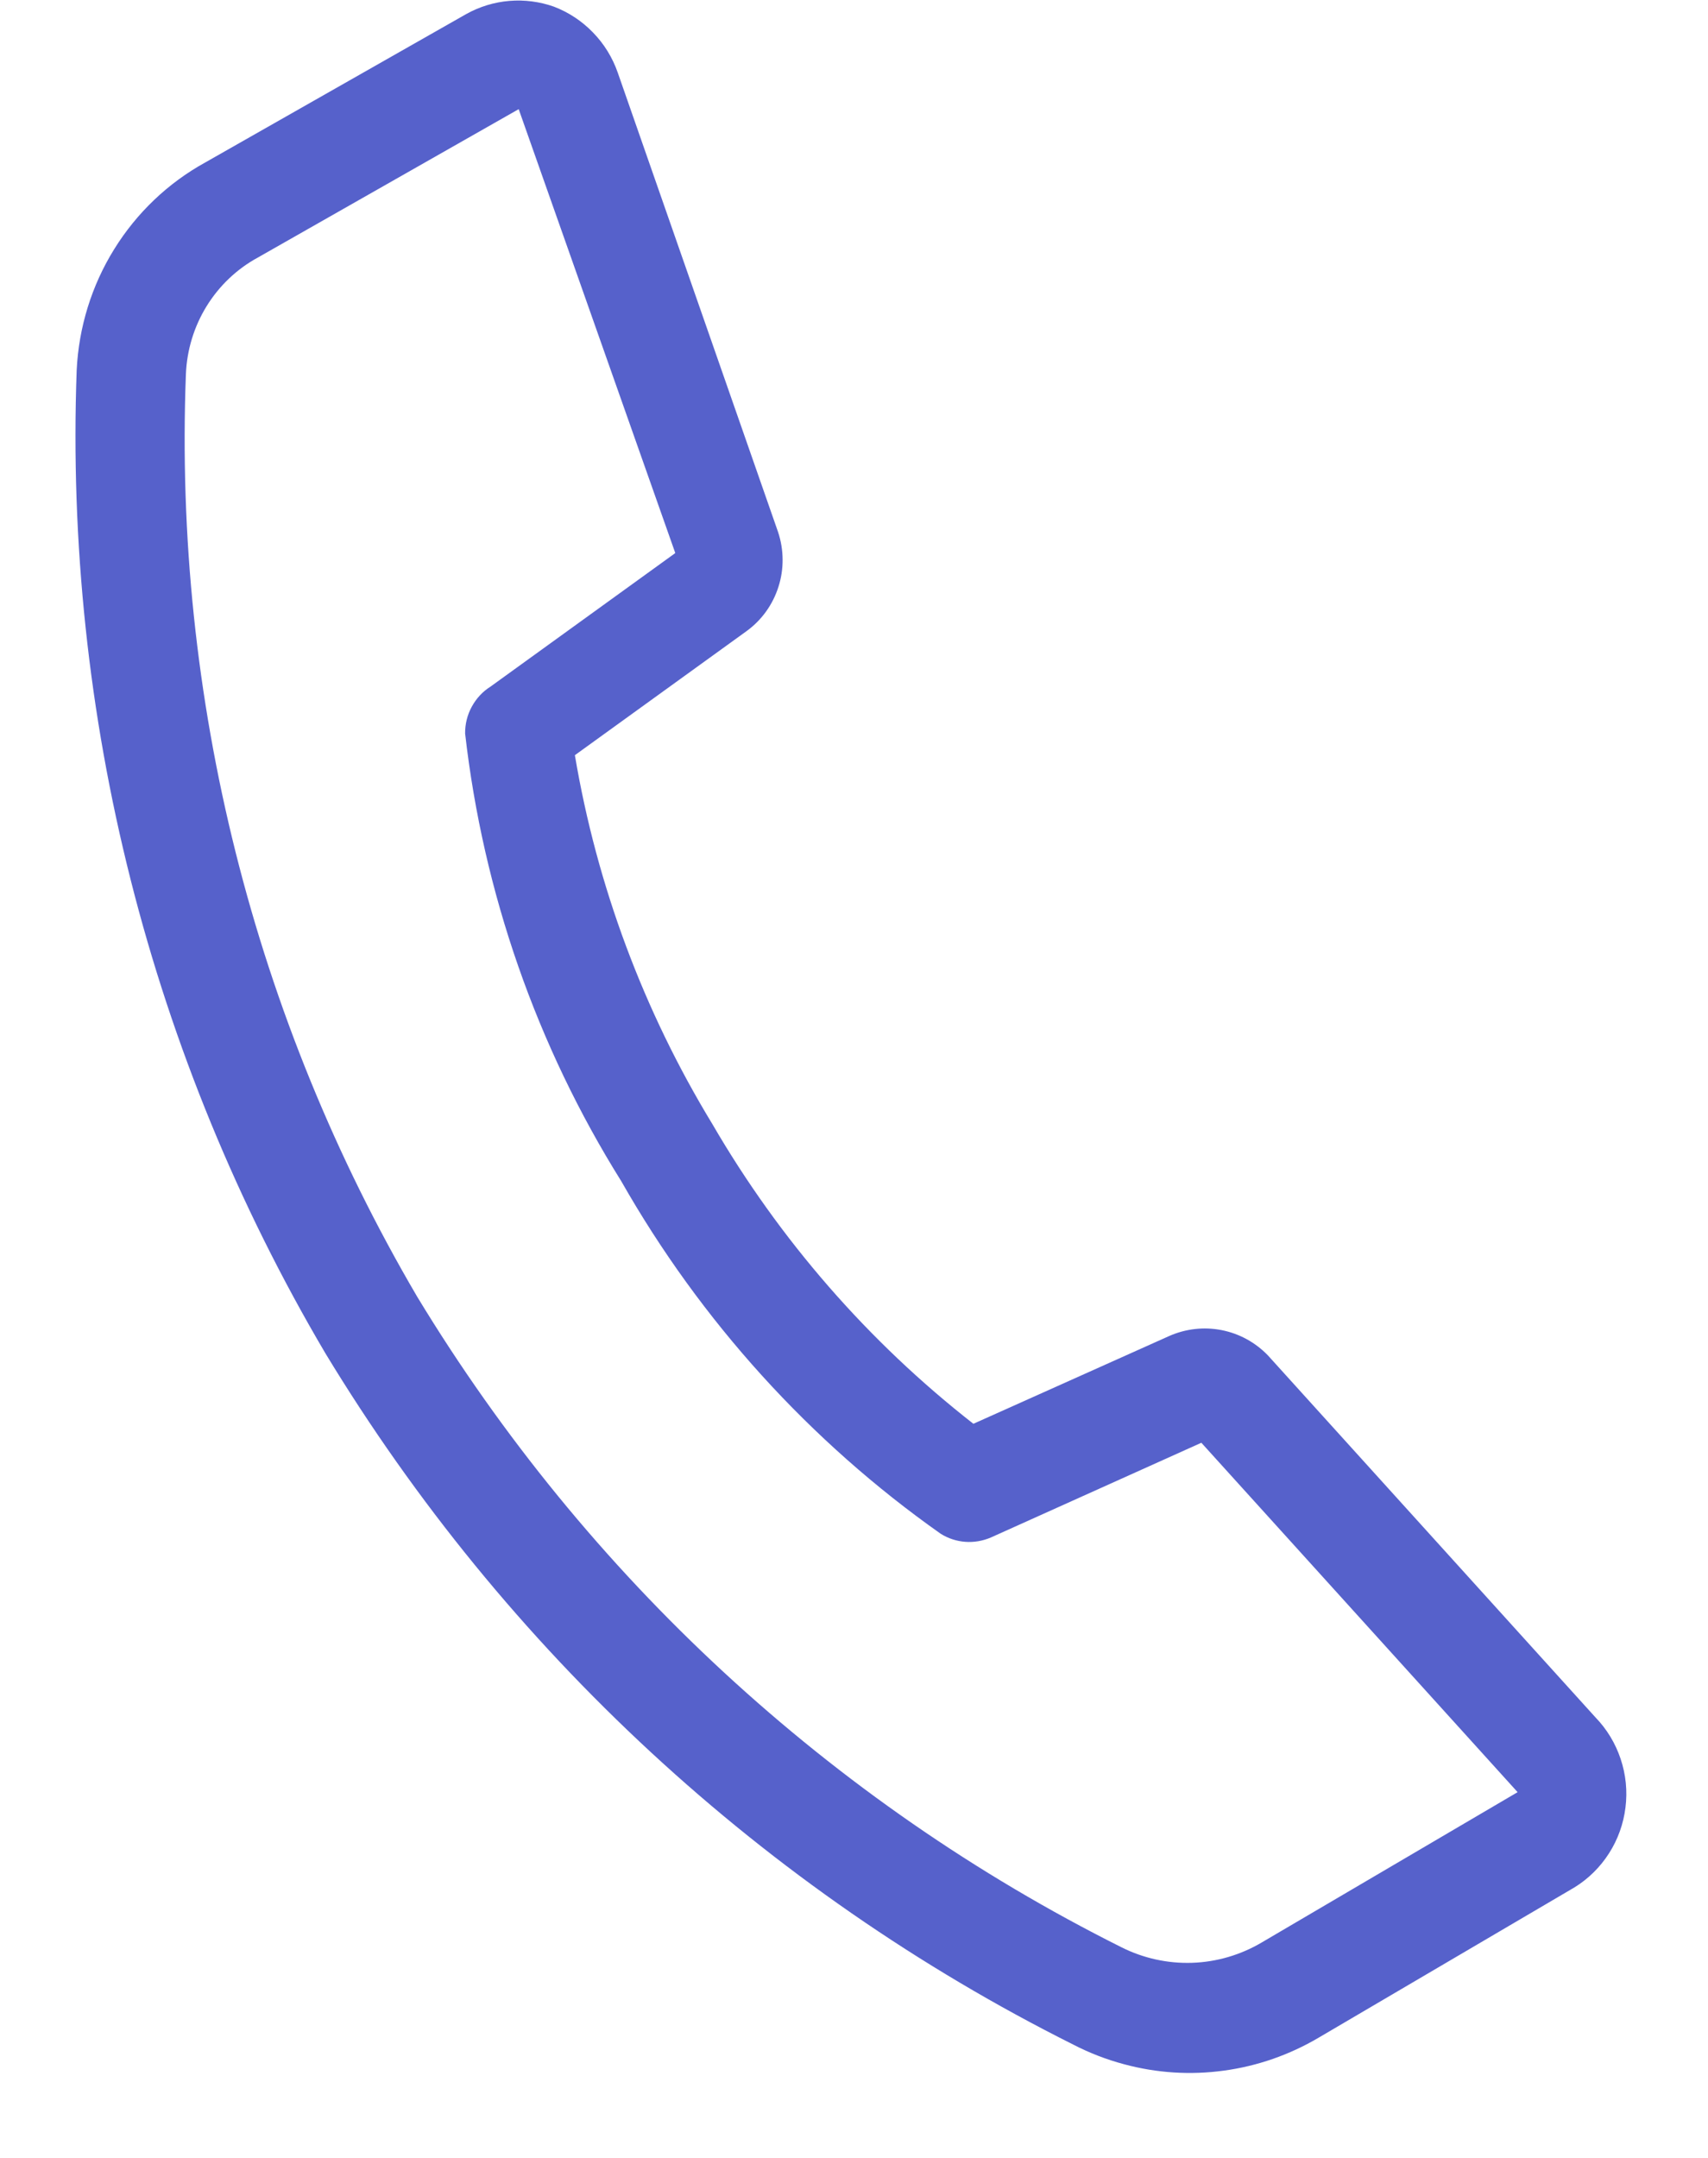<svg width="19" height="24" viewBox="0 0 19 24" fill="none" xmlns="http://www.w3.org/2000/svg">
<path d="M12.504 22.958C12.309 22.906 12.12 22.833 11.94 22.74C8.507 21.022 5.622 18.356 3.619 15.05C1.673 11.752 0.713 7.955 0.853 4.117C0.876 3.64 1.019 3.176 1.27 2.772C1.52 2.368 1.869 2.035 2.283 1.807L5.187 0.156C5.334 0.074 5.498 0.024 5.666 0.01C5.834 -0.004 6.003 0.018 6.162 0.074C6.326 0.137 6.475 0.235 6.597 0.362C6.72 0.488 6.814 0.641 6.872 0.808L8.656 5.919C8.721 6.116 8.723 6.33 8.659 6.528C8.596 6.726 8.472 6.898 8.305 7.019L6.395 8.399C6.64 9.853 7.16 11.245 7.924 12.501C8.673 13.79 9.659 14.922 10.828 15.835L13.006 14.859C13.189 14.778 13.392 14.755 13.588 14.793C13.784 14.831 13.964 14.929 14.104 15.074L17.747 19.099C17.874 19.23 17.97 19.388 18.028 19.562C18.086 19.735 18.105 19.92 18.082 20.102C18.06 20.284 17.997 20.459 17.899 20.612C17.801 20.766 17.669 20.896 17.515 20.991L14.668 22.663C14.344 22.854 13.986 22.979 13.615 23.029C13.243 23.08 12.866 23.056 12.504 22.958ZM5.77 1.214L2.867 2.865C2.634 2.992 2.438 3.179 2.298 3.406C2.158 3.633 2.079 3.893 2.068 4.161C1.93 7.761 2.824 11.325 4.641 14.422C6.527 17.532 9.242 20.04 12.473 21.656C12.717 21.779 12.988 21.839 13.261 21.83C13.533 21.821 13.8 21.743 14.035 21.604L16.882 19.932L13.364 16.046L11.024 17.099C10.934 17.138 10.836 17.155 10.739 17.148C10.641 17.141 10.547 17.11 10.464 17.058C9.009 16.032 7.796 14.693 6.911 13.137C5.97 11.631 5.376 9.929 5.174 8.158C5.173 8.054 5.198 7.951 5.248 7.86C5.298 7.768 5.369 7.691 5.457 7.636L7.512 6.151L5.77 1.214Z" fill="#5661CB"/>
</svg>
